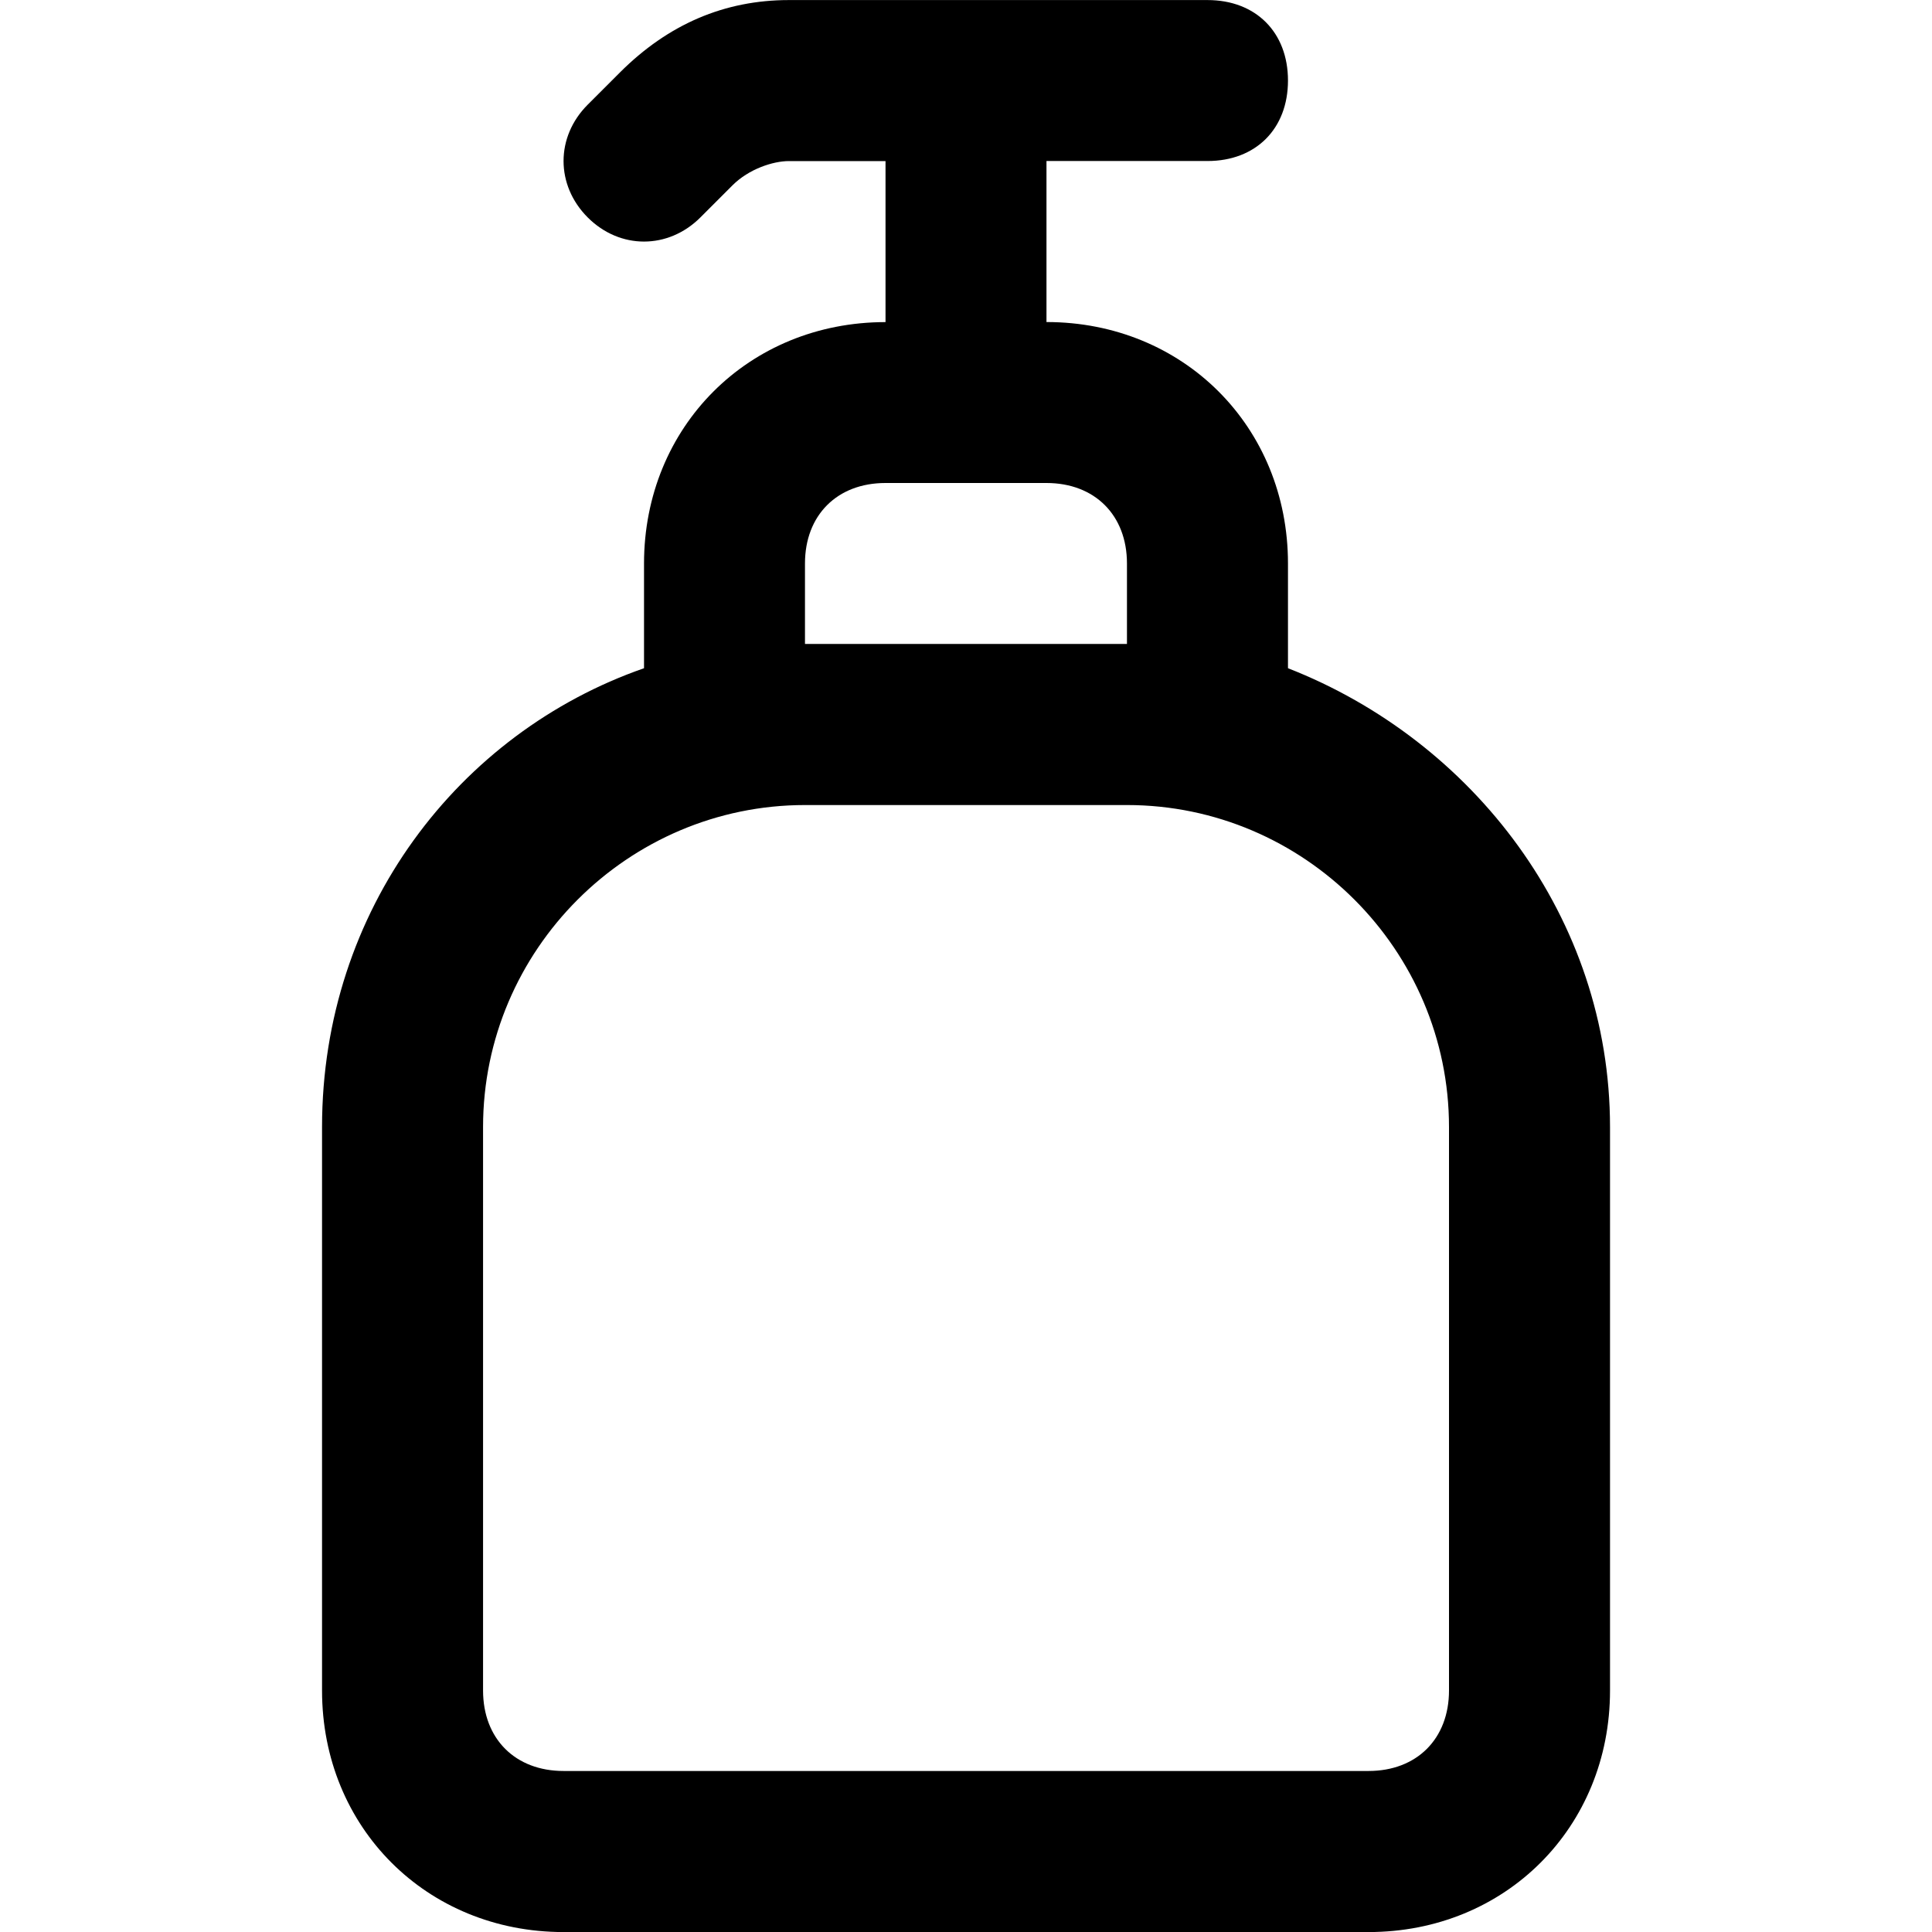 <!-- Generated by IcoMoon.io -->
<svg version="1.1" xmlns="http://www.w3.org/2000/svg" width="32" height="32" viewBox="0 0 32 32">
<title>medicine-sanitizer</title>
<path d="M21.333 11.067v-1.733c0-2.267-1.733-4-4-4v-2.667h2.667c0.8 0 1.333-0.533 1.333-1.333s-0.533-1.333-1.333-1.333h-6.933c-1.067 0-2 0.4-2.8 1.2l-0.533 0.533c-0.533 0.533-0.533 1.333 0 1.867s1.333 0.533 1.867 0l0.533-0.533c0.267-0.267 0.667-0.4 0.933-0.4h1.6v2.667c-2.267 0-4 1.733-4 4v1.733c-3.067 1.067-5.333 4-5.333 7.6v9.333c0 2.267 1.733 4 4 4h13.333c2.267 0 4-1.733 4-4v-9.333c0-3.467-2.267-6.4-5.333-7.6zM13.333 9.333c0-0.8 0.533-1.333 1.333-1.333h2.667c0.8 0 1.333 0.533 1.333 1.333v1.333h-5.333v-1.333zM24 28c0 0.8-0.533 1.333-1.333 1.333h-13.333c-0.8 0-1.333-0.533-1.333-1.333v-9.333c0-2.933 2.4-5.333 5.333-5.333h5.333c2.933 0 5.333 2.4 5.333 5.333v9.333z"></path>
</svg>
